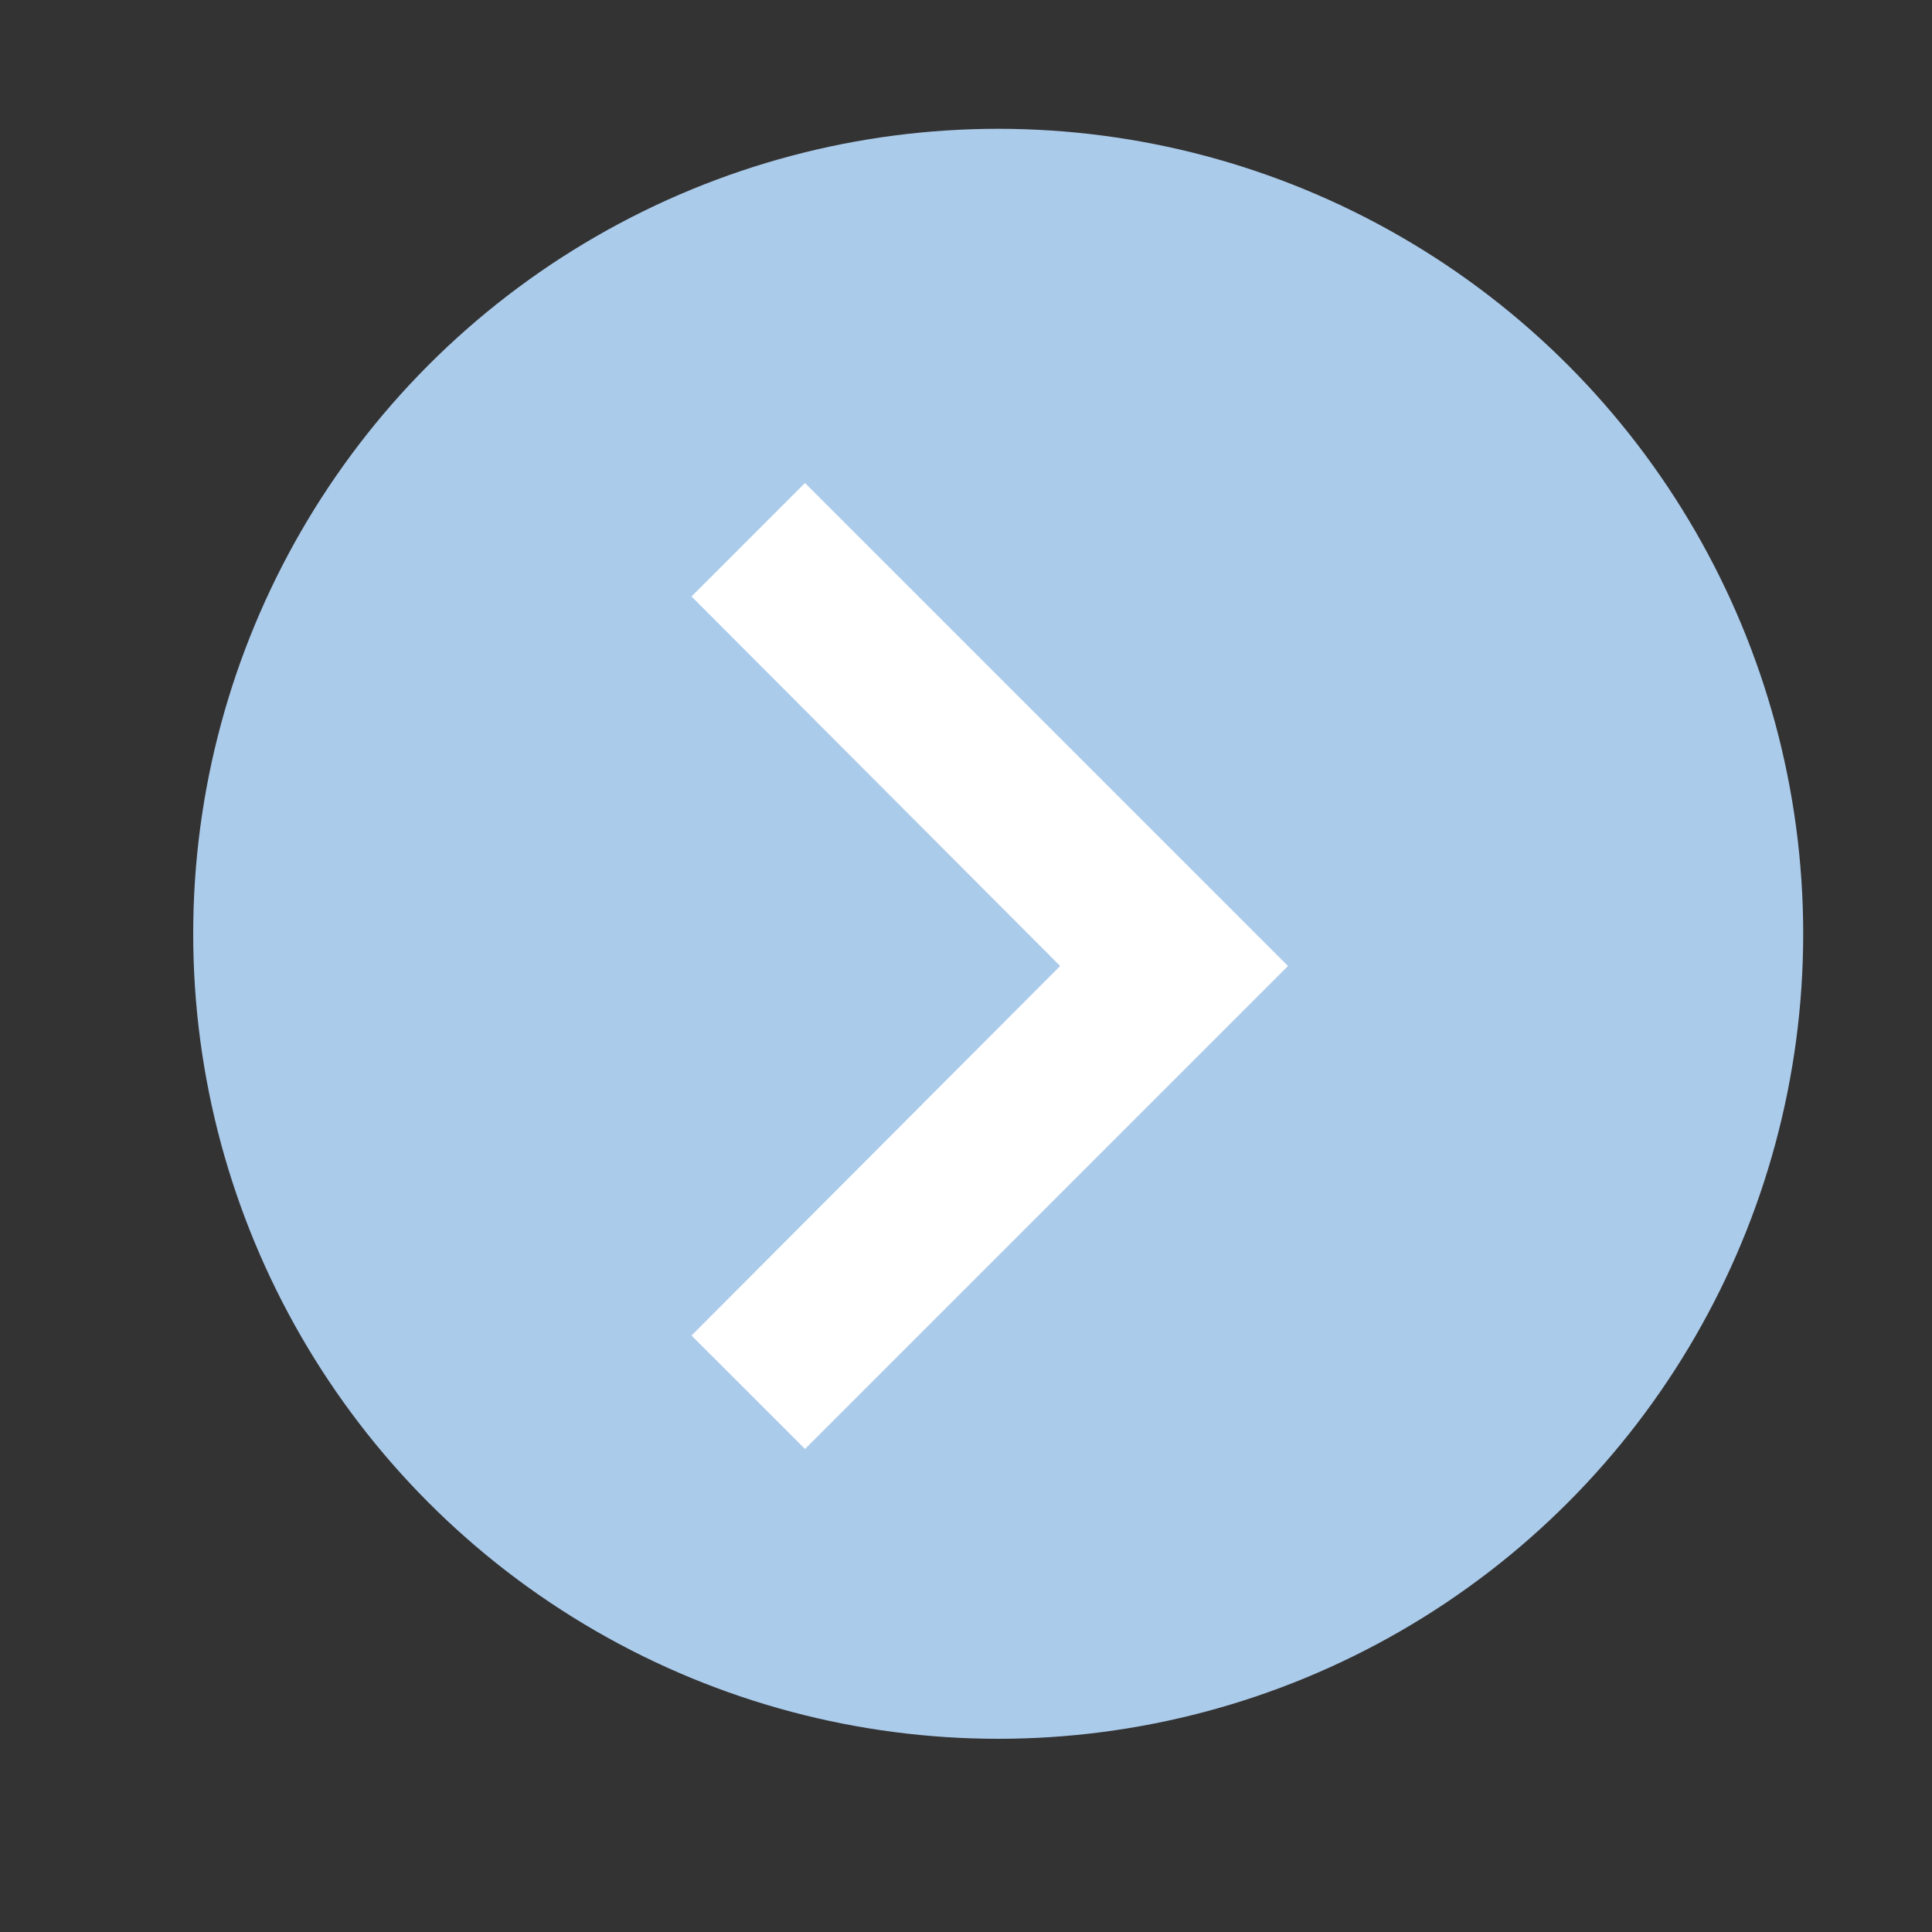 <svg width="30" height="30" viewBox="0 0 30 30" fill="none" xmlns="http://www.w3.org/2000/svg">
<rect x="0" y="0" width="30" height="30" fill="#333333" stroke="none"/>
<circle cx="15.5" cy="14.5" r="12.5" transform="rotate(-180 15.5 14.5)" fill="#ABCBEB"/>
<g clip-path="url(#clip0_368_6085)">
<path d="M10.738 9.262L16.462 15L10.738 20.738L12.5 22.5L20 15L12.5 7.5L10.738 9.262Z" fill="white"/>
</g>
<defs>
<clipPath id="clip0_368_6085">
<rect width="30" height="30" fill="white" transform="matrix(-1 0 0 -1 30 30)"/>
</clipPath>
</defs>
</svg>
